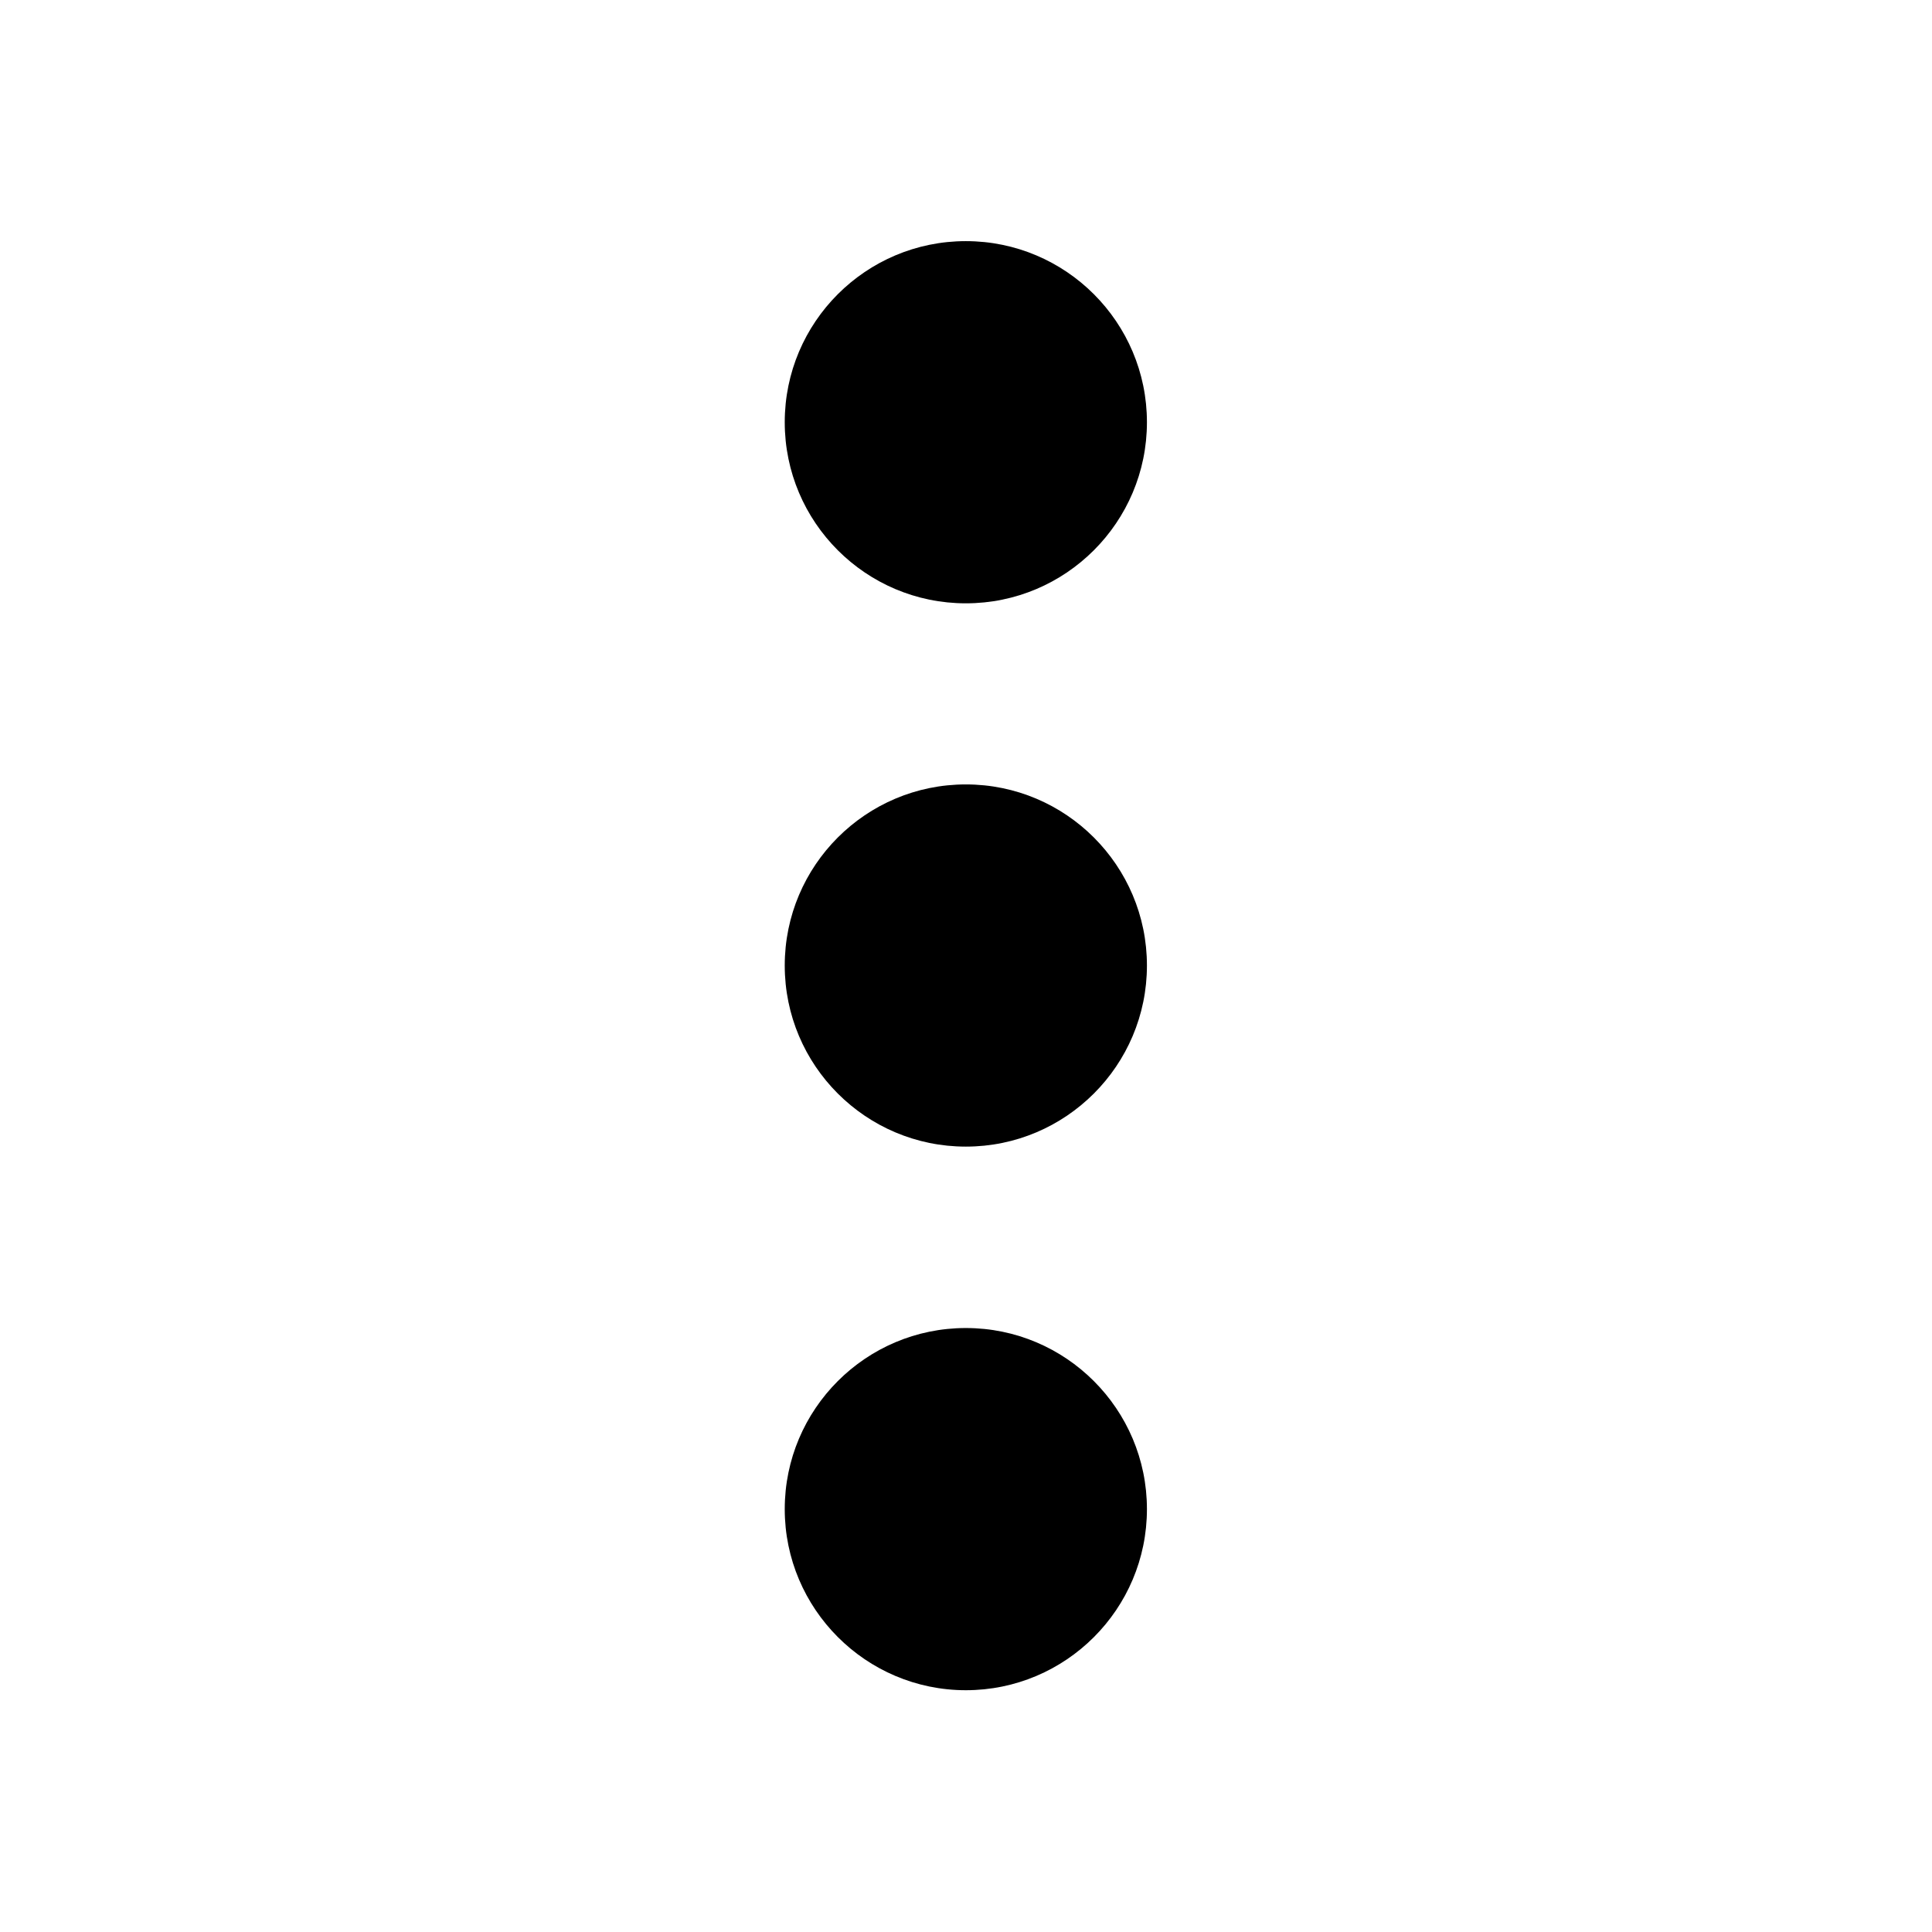 <?xml version="1.0" standalone="no"?><!DOCTYPE svg PUBLIC "-//W3C//DTD SVG 1.1//EN" "http://www.w3.org/Graphics/SVG/1.1/DTD/svg11.dtd"><svg t="1728216380413" class="icon" viewBox="0 0 1024 1024" version="1.1" xmlns="http://www.w3.org/2000/svg" p-id="4407" xmlns:xlink="http://www.w3.org/1999/xlink" width="200" height="200"><path d="M415.93 223.79c0-52.98 43.004-95.984 95.984-95.984s95.984 43.004 95.984 95.984-43.004 95.984-95.984 95.984-95.984-43.003-95.984-95.984zM415.93 511.742c0-52.98 43.004-95.984 95.984-95.984s95.984 43.004 95.984 95.984-43.004 95.984-95.984 95.984-95.984-43.004-95.984-95.984zM415.93 799.866c0-52.98 43.004-95.984 95.984-95.984s95.984 43.003 95.984 95.984-43.004 95.983-95.984 95.983-95.984-43.175-95.984-95.983z" p-id="4408"></path></svg>